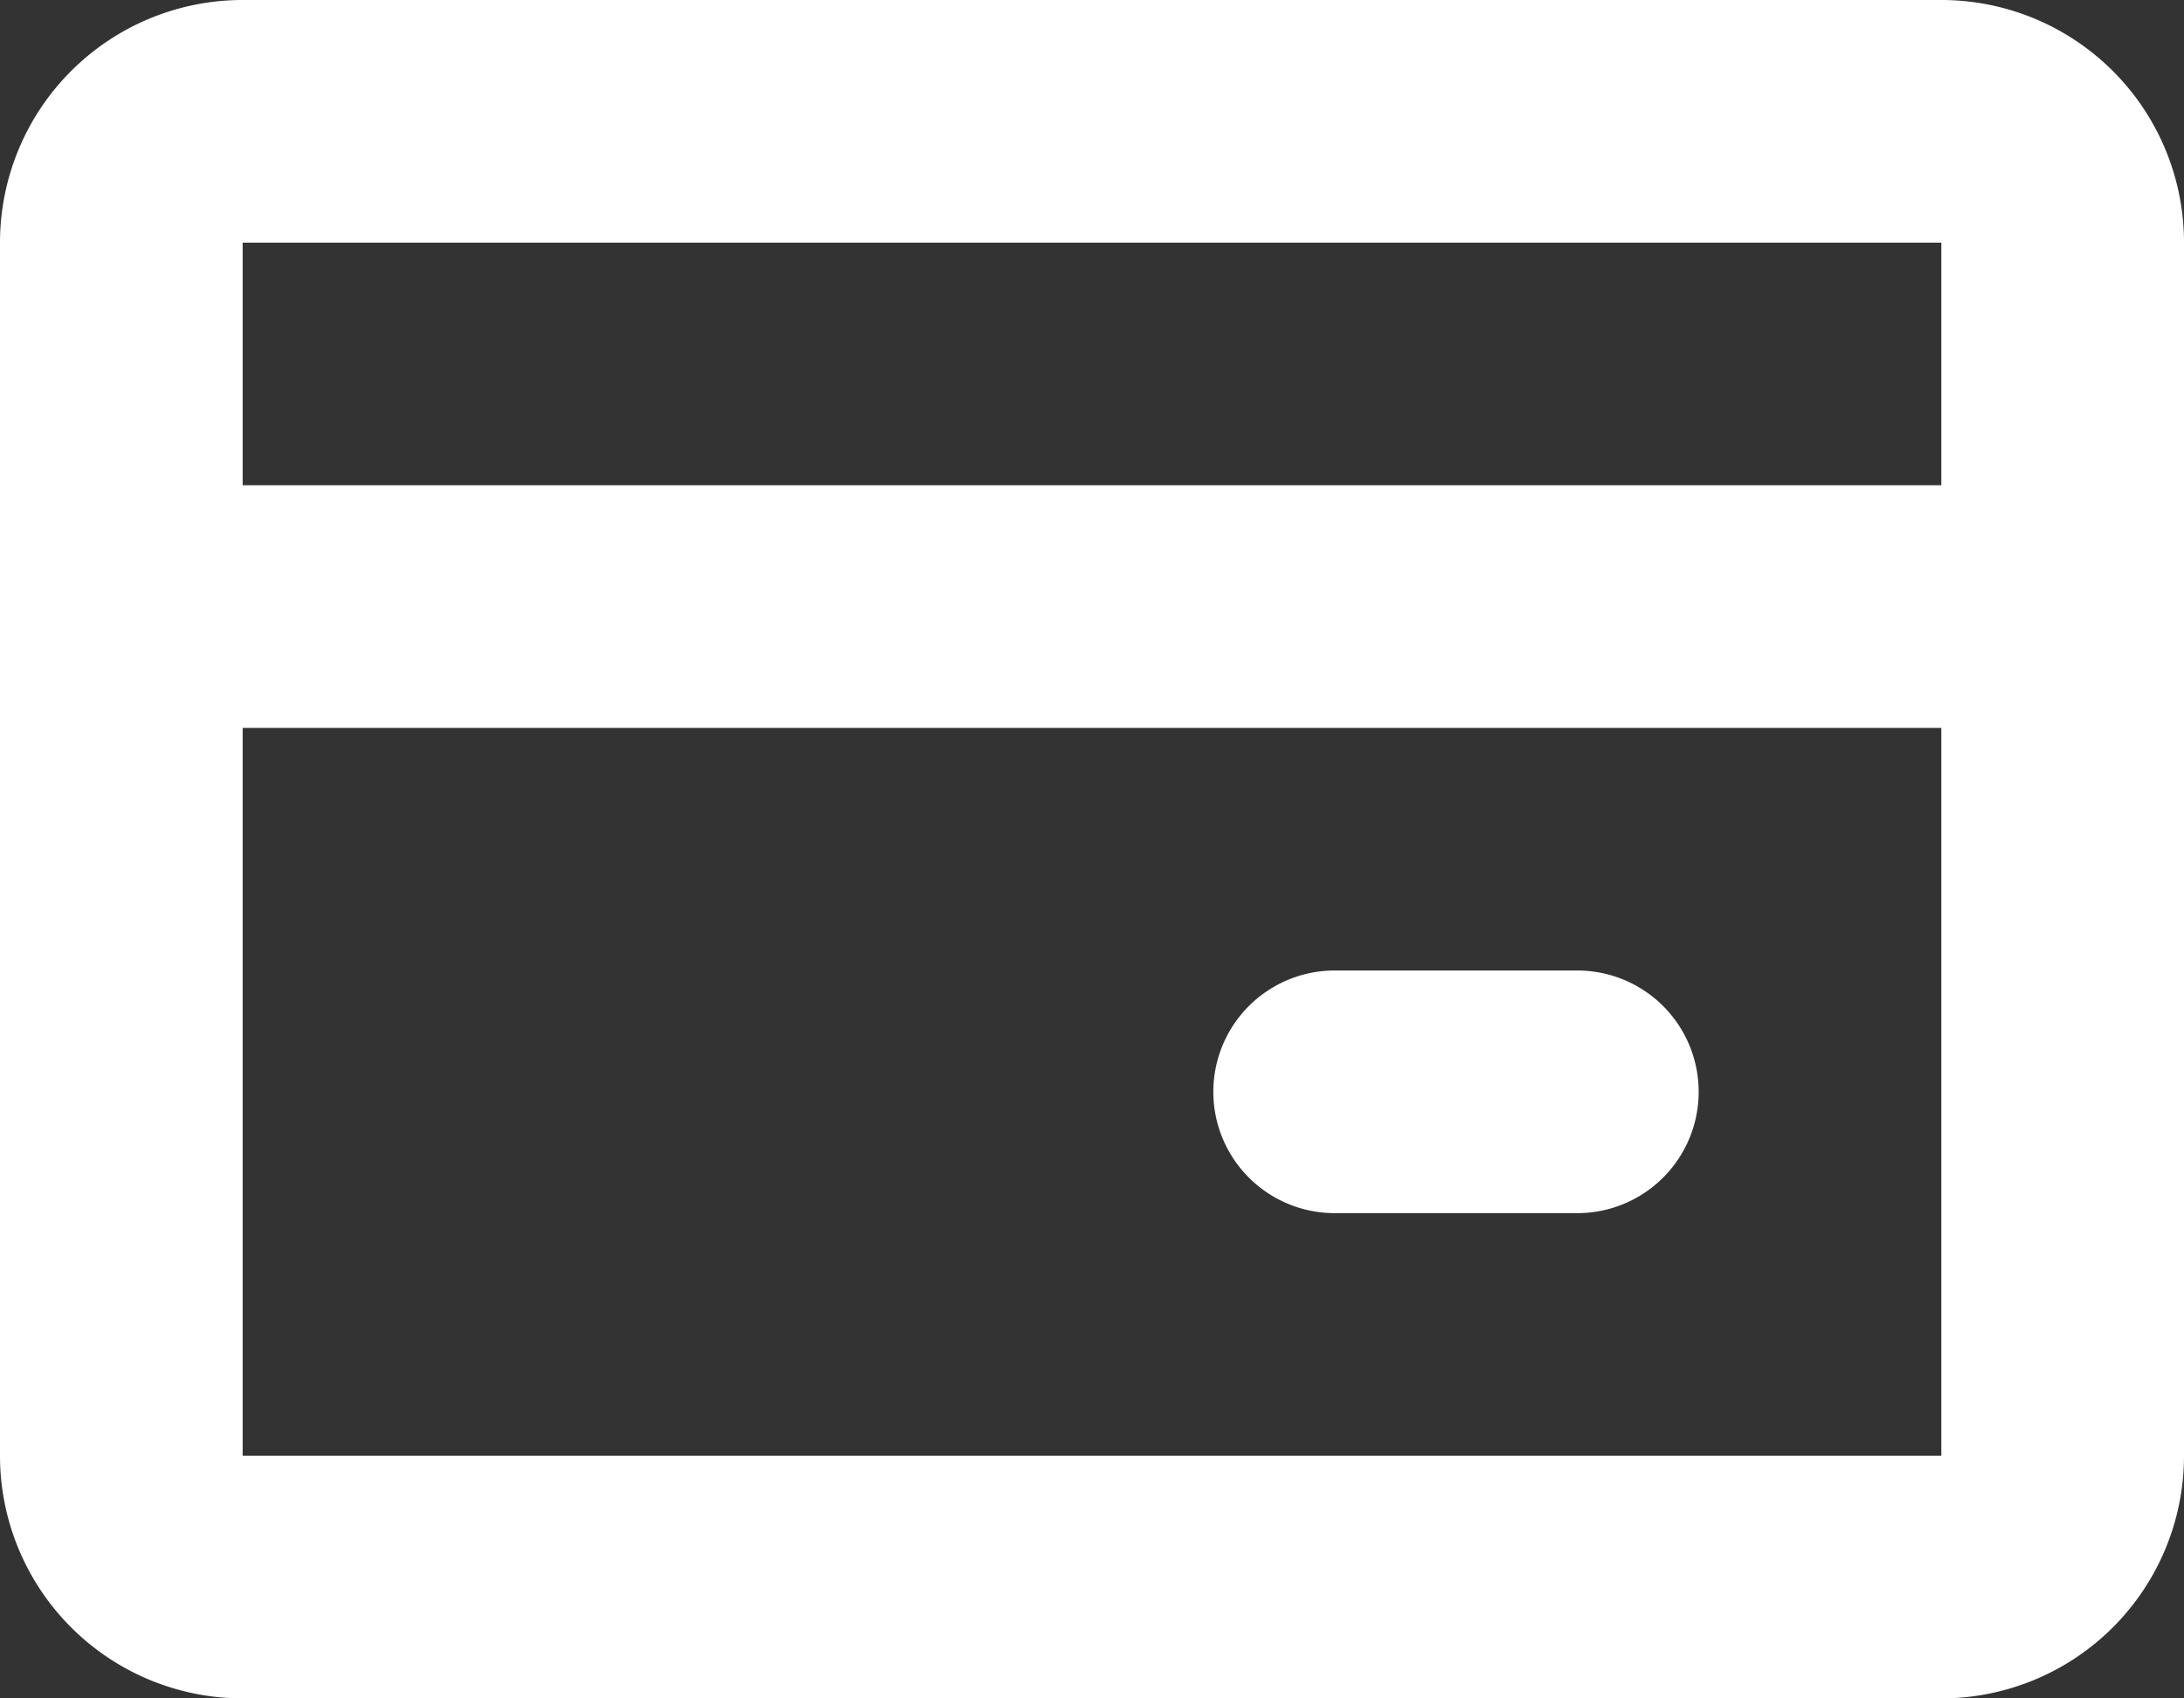 <svg xmlns="http://www.w3.org/2000/svg" width="18" height="14" viewBox="0 0 18 14"><rect x="0" y="0" width="18" height="14" fill="#333333" stroke="none"/><defs><style>.cls-1{fill:#fff;fill-rule:evenodd}</style></defs><path id="card" class="cls-1" d="M2 0h14a2 2 0 0 1 2 2v10a2 2 0 0 1-2 2H2a2 2 0 0 1-2-2V2a2 2 0 0 1 2-2zm0 12V6h14v6H2zm11-4h-2a1 1 0 0 0 0 2h2a1 1 0 0 0 0-2zM2 2h14v2H2V2z"/></svg>